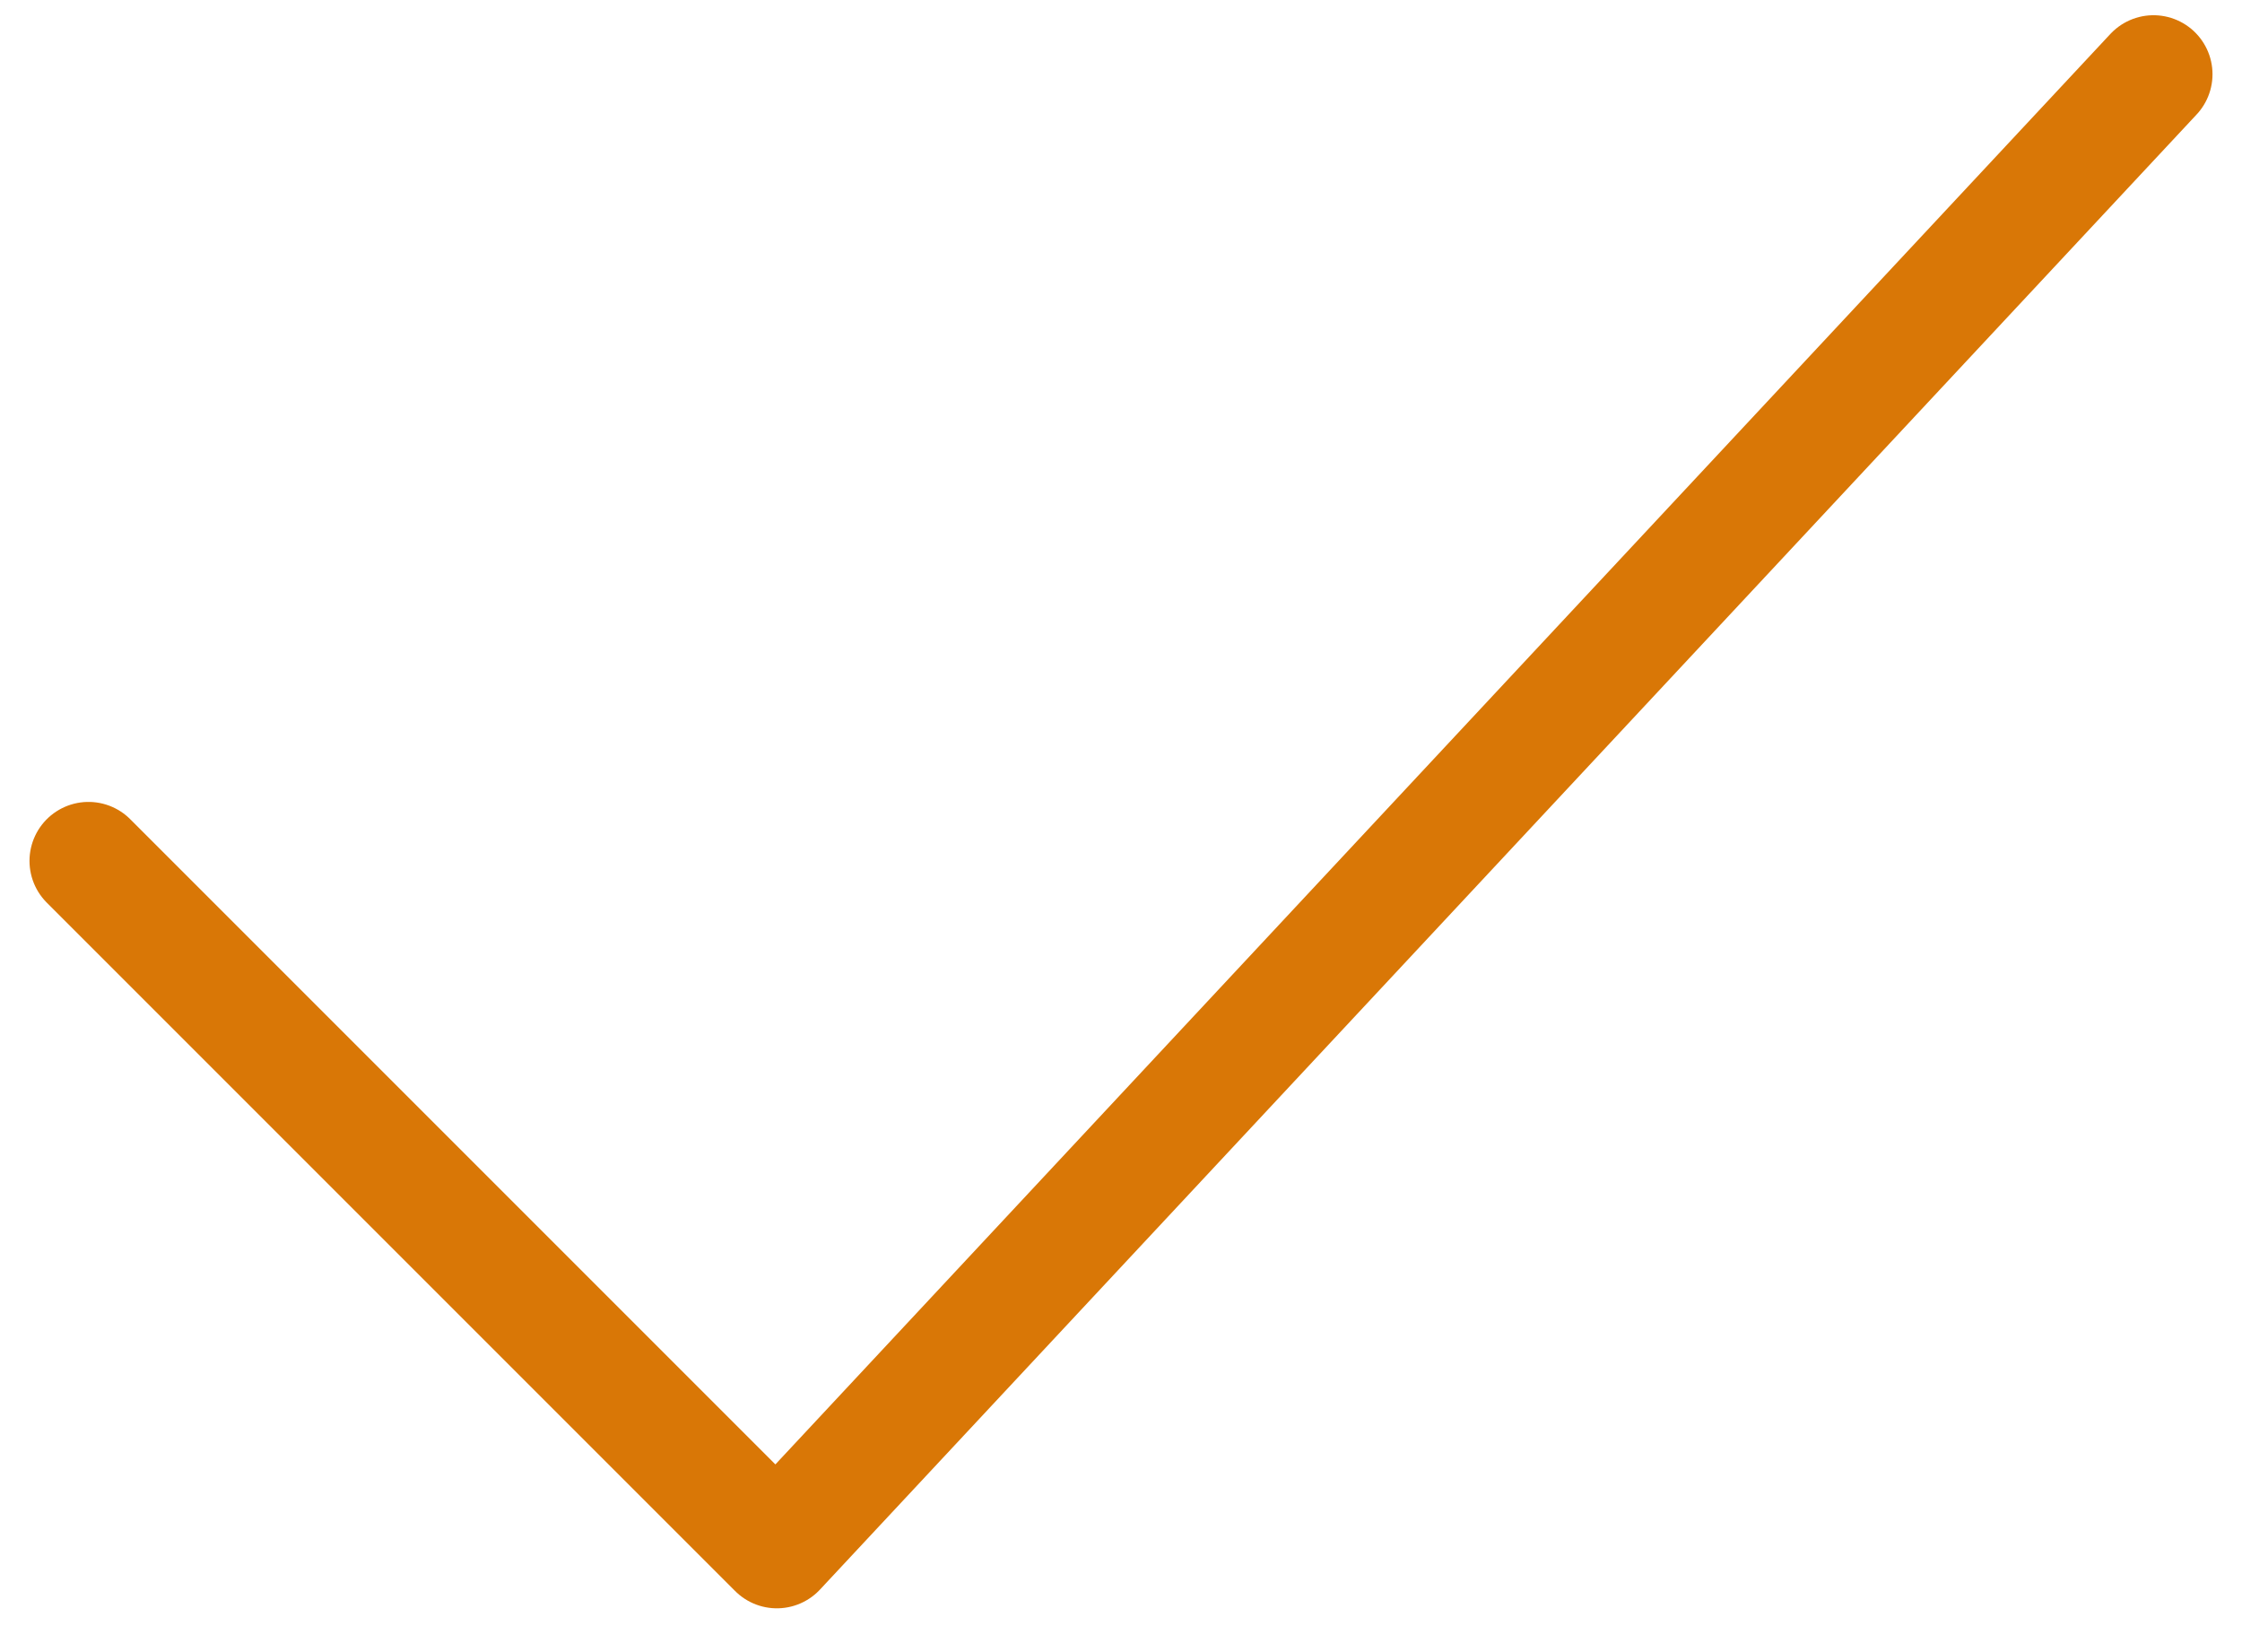 <svg width="38" height="28" viewBox="0 0 38 28" fill="none" xmlns="http://www.w3.org/2000/svg">
<path d="M1.5 14.591L13.167 26.258L36.5 1.258" stroke="#D97706" stroke-width="2" stroke-linecap="round" stroke-linejoin="round"/>
</svg>
